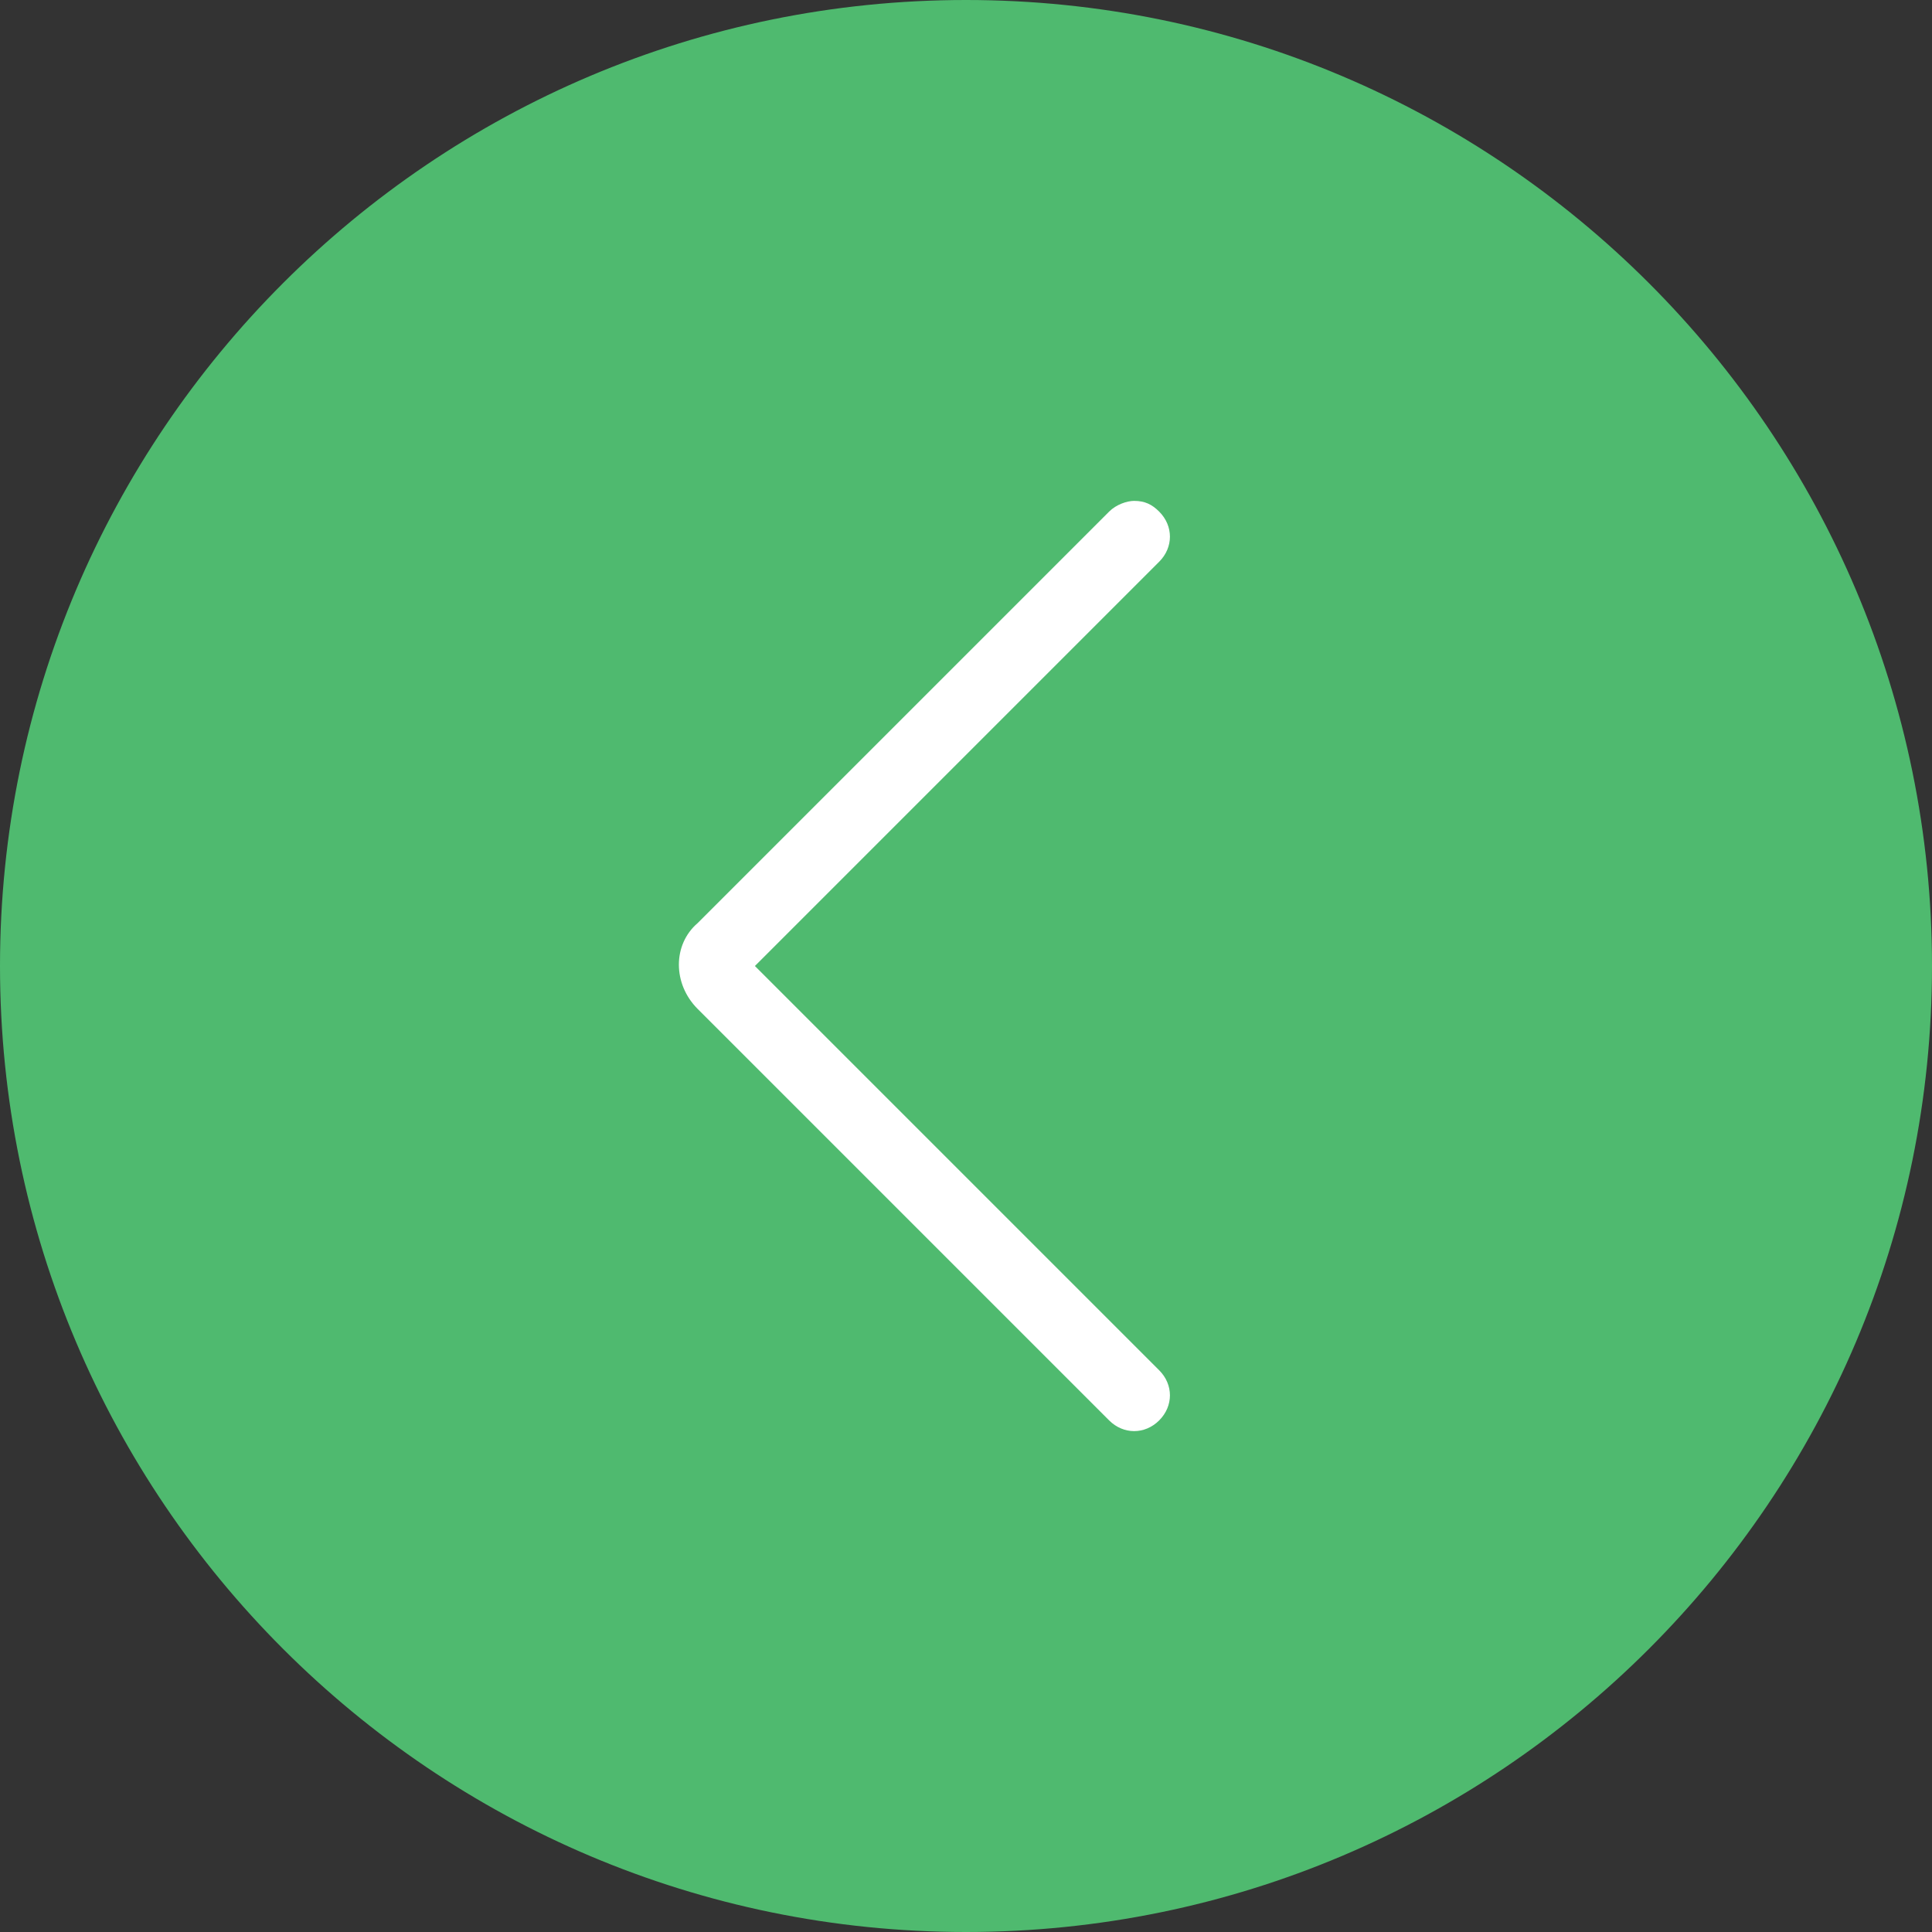 <?xml version="1.0" encoding="utf-8"?>
<!-- Generator: Adobe Illustrator 22.0.1, SVG Export Plug-In . SVG Version: 6.00 Build 0)  -->
<svg version="1.1" id="Capa_1" xmlns="http://www.w3.org/2000/svg" xmlns:xlink="http://www.w3.org/1999/xlink" x="0px" y="0px"
	 viewBox="0 0 54 54" style="enable-background:new 0 0 54 54;" xml:space="preserve">
<rect x="0" y="0" width="54" height="54" fill="#333333" stroke="none"/>
<style type="text/css">
	.st0{fill:#4FBA6F;}
	.st1{fill:#FFFFFF;}
</style>
<g>
	<g>
		<path class="st0" d="M27,1L27,1c14.4,0,26,11.6,26,26l0,0c0,14.4-11.6,26-26,26l0,0C12.6,53,1,41.4,1,27l0,0C1,12.6,12.6,1,27,1z"
			/>
		<path class="st0" d="M27,0c14.9,0,27,12.1,27,27S41.9,54,27,54S0,41.9,0,27C0,12.1,12.1,0,27,0z M27,52c13.8,0,25-11.2,25-25
			S40.8,2,27,2S2,13.2,2,27S13.2,52,27,52z"/>
	</g>
	<path class="st1" d="M31.7,14c0.3,0,0.5,0.1,0.7,0.3c0.4,0.4,0.4,1,0,1.4L21.1,27l11.3,11.3c0.4,0.4,0.4,1,0,1.4
		c-0.4,0.4-1,0.4-1.4,0L19.5,28.2c-0.7-0.7-0.7-1.8,0-2.4L31,14.3C31.2,14.1,31.5,14,31.7,14z"/>
</g>
</svg>
